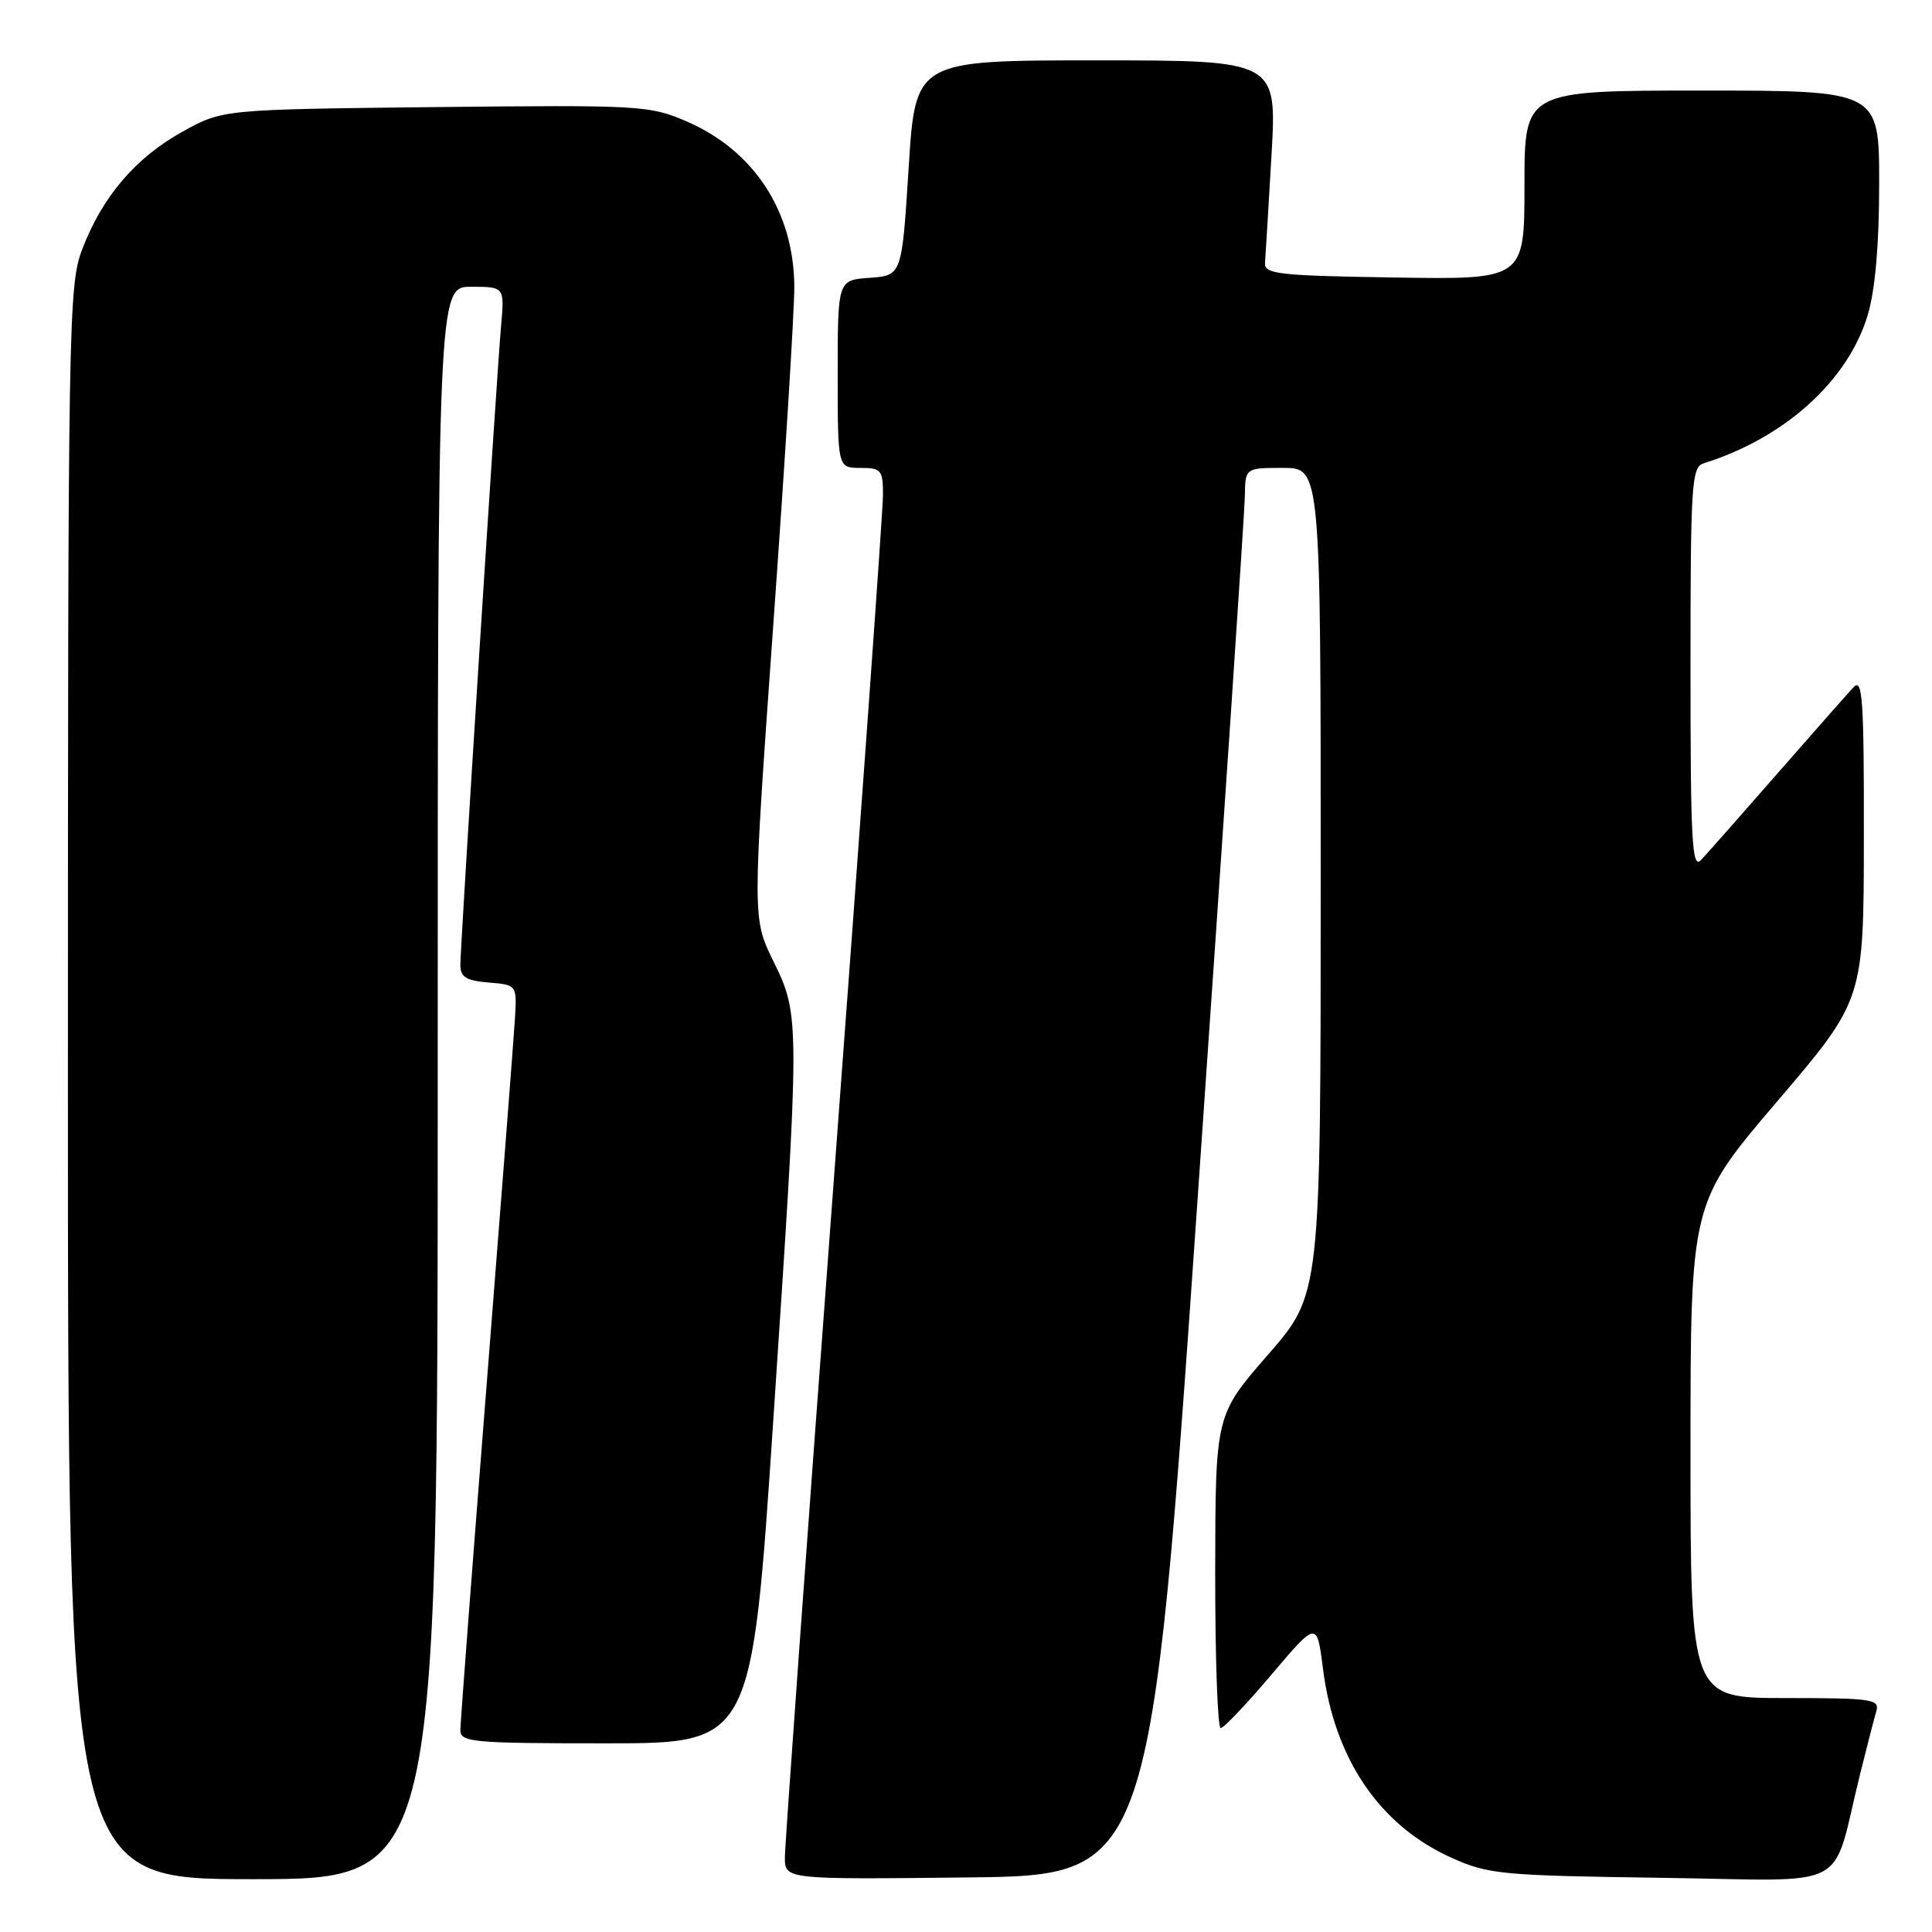 <?xml version="1.0" encoding="UTF-8" standalone="no"?>
<!DOCTYPE svg PUBLIC "-//W3C//DTD SVG 1.1//EN" "http://www.w3.org/Graphics/SVG/1.1/DTD/svg11.dtd" >
<svg xmlns="http://www.w3.org/2000/svg" xmlns:xlink="http://www.w3.org/1999/xlink" version="1.1" viewBox="0 0 256 256">
 <g >
 <path fill="currentColor"
d=" M 58.00 143.50 C 58.00 38.00 58.00 38.00 62.43 38.00 C 66.86 38.00 66.86 38.00 66.39 43.25 C 65.79 50.07 61.00 125.22 61.00 127.86 C 61.00 129.47 61.76 129.94 64.75 130.19 C 68.50 130.50 68.50 130.50 68.23 135.00 C 68.08 137.47 66.39 159.30 64.48 183.50 C 62.57 207.70 61.00 228.29 61.00 229.25 C 61.00 230.86 62.59 231.00 80.31 231.00 C 99.61 231.00 99.61 231.00 102.46 188.25 C 106.02 134.87 106.02 134.60 102.47 127.35 C 99.69 121.67 99.69 121.67 102.48 82.58 C 104.02 61.09 105.27 41.01 105.25 37.97 C 105.19 28.02 99.90 19.92 90.94 16.07 C 86.06 13.97 84.80 13.90 57.68 14.19 C 29.50 14.50 29.50 14.50 24.18 17.45 C 17.95 20.90 13.54 26.08 10.89 33.04 C 9.08 37.81 9.00 42.43 9.00 143.51 C 9.00 249.00 9.00 249.00 33.50 249.00 C 58.00 249.00 58.00 249.00 58.00 143.50 Z  M 158.68 159.00 C 162.10 109.78 164.92 67.81 164.95 65.75 C 165.00 62.00 165.00 62.00 170.00 62.00 C 175.00 62.00 175.00 62.00 175.00 116.75 C 175.00 171.50 175.00 171.50 168.02 179.50 C 161.05 187.50 161.05 187.50 161.02 208.25 C 161.01 219.66 161.34 228.99 161.75 228.98 C 162.16 228.97 165.20 225.77 168.50 221.87 C 174.50 214.79 174.50 214.79 175.30 221.10 C 176.80 233.02 182.78 241.85 192.26 246.13 C 197.19 248.36 198.83 248.52 220.19 248.82 C 245.84 249.18 242.54 250.90 246.49 235.00 C 247.38 231.43 248.34 227.71 248.62 226.75 C 249.09 225.15 248.07 225.00 236.57 225.00 C 224.00 225.00 224.00 225.00 224.00 192.21 C 224.00 159.41 224.00 159.41 235.47 145.96 C 246.95 132.50 246.95 132.50 246.97 111.04 C 247.00 92.78 246.79 89.79 245.63 91.04 C 244.87 91.84 240.32 97.00 235.51 102.50 C 230.71 108.00 226.15 113.16 225.39 113.96 C 224.20 115.22 224.00 111.53 224.00 88.68 C 224.00 64.09 224.14 61.89 225.75 61.39 C 236.50 58.03 244.90 50.43 247.49 41.72 C 248.48 38.39 249.00 32.39 249.00 24.32 C 249.00 12.00 249.00 12.00 225.50 12.00 C 202.00 12.00 202.00 12.00 202.00 24.52 C 202.00 37.05 202.00 37.05 184.75 36.77 C 169.37 36.53 167.51 36.32 167.62 34.83 C 167.69 33.92 168.08 27.51 168.48 20.58 C 169.20 8.00 169.20 8.00 145.25 8.00 C 121.30 8.00 121.30 8.00 120.40 22.25 C 119.50 36.50 119.50 36.50 115.25 36.81 C 111.00 37.11 111.00 37.11 111.00 49.56 C 111.00 62.00 111.00 62.00 114.00 62.00 C 116.77 62.00 117.00 62.27 117.00 65.57 C 117.00 67.53 114.08 108.30 110.50 156.15 C 106.92 204.01 104.00 244.49 104.00 246.10 C 104.00 249.04 104.00 249.04 128.23 248.77 C 152.46 248.50 152.46 248.50 158.68 159.00 Z "/>
</g>
</svg>